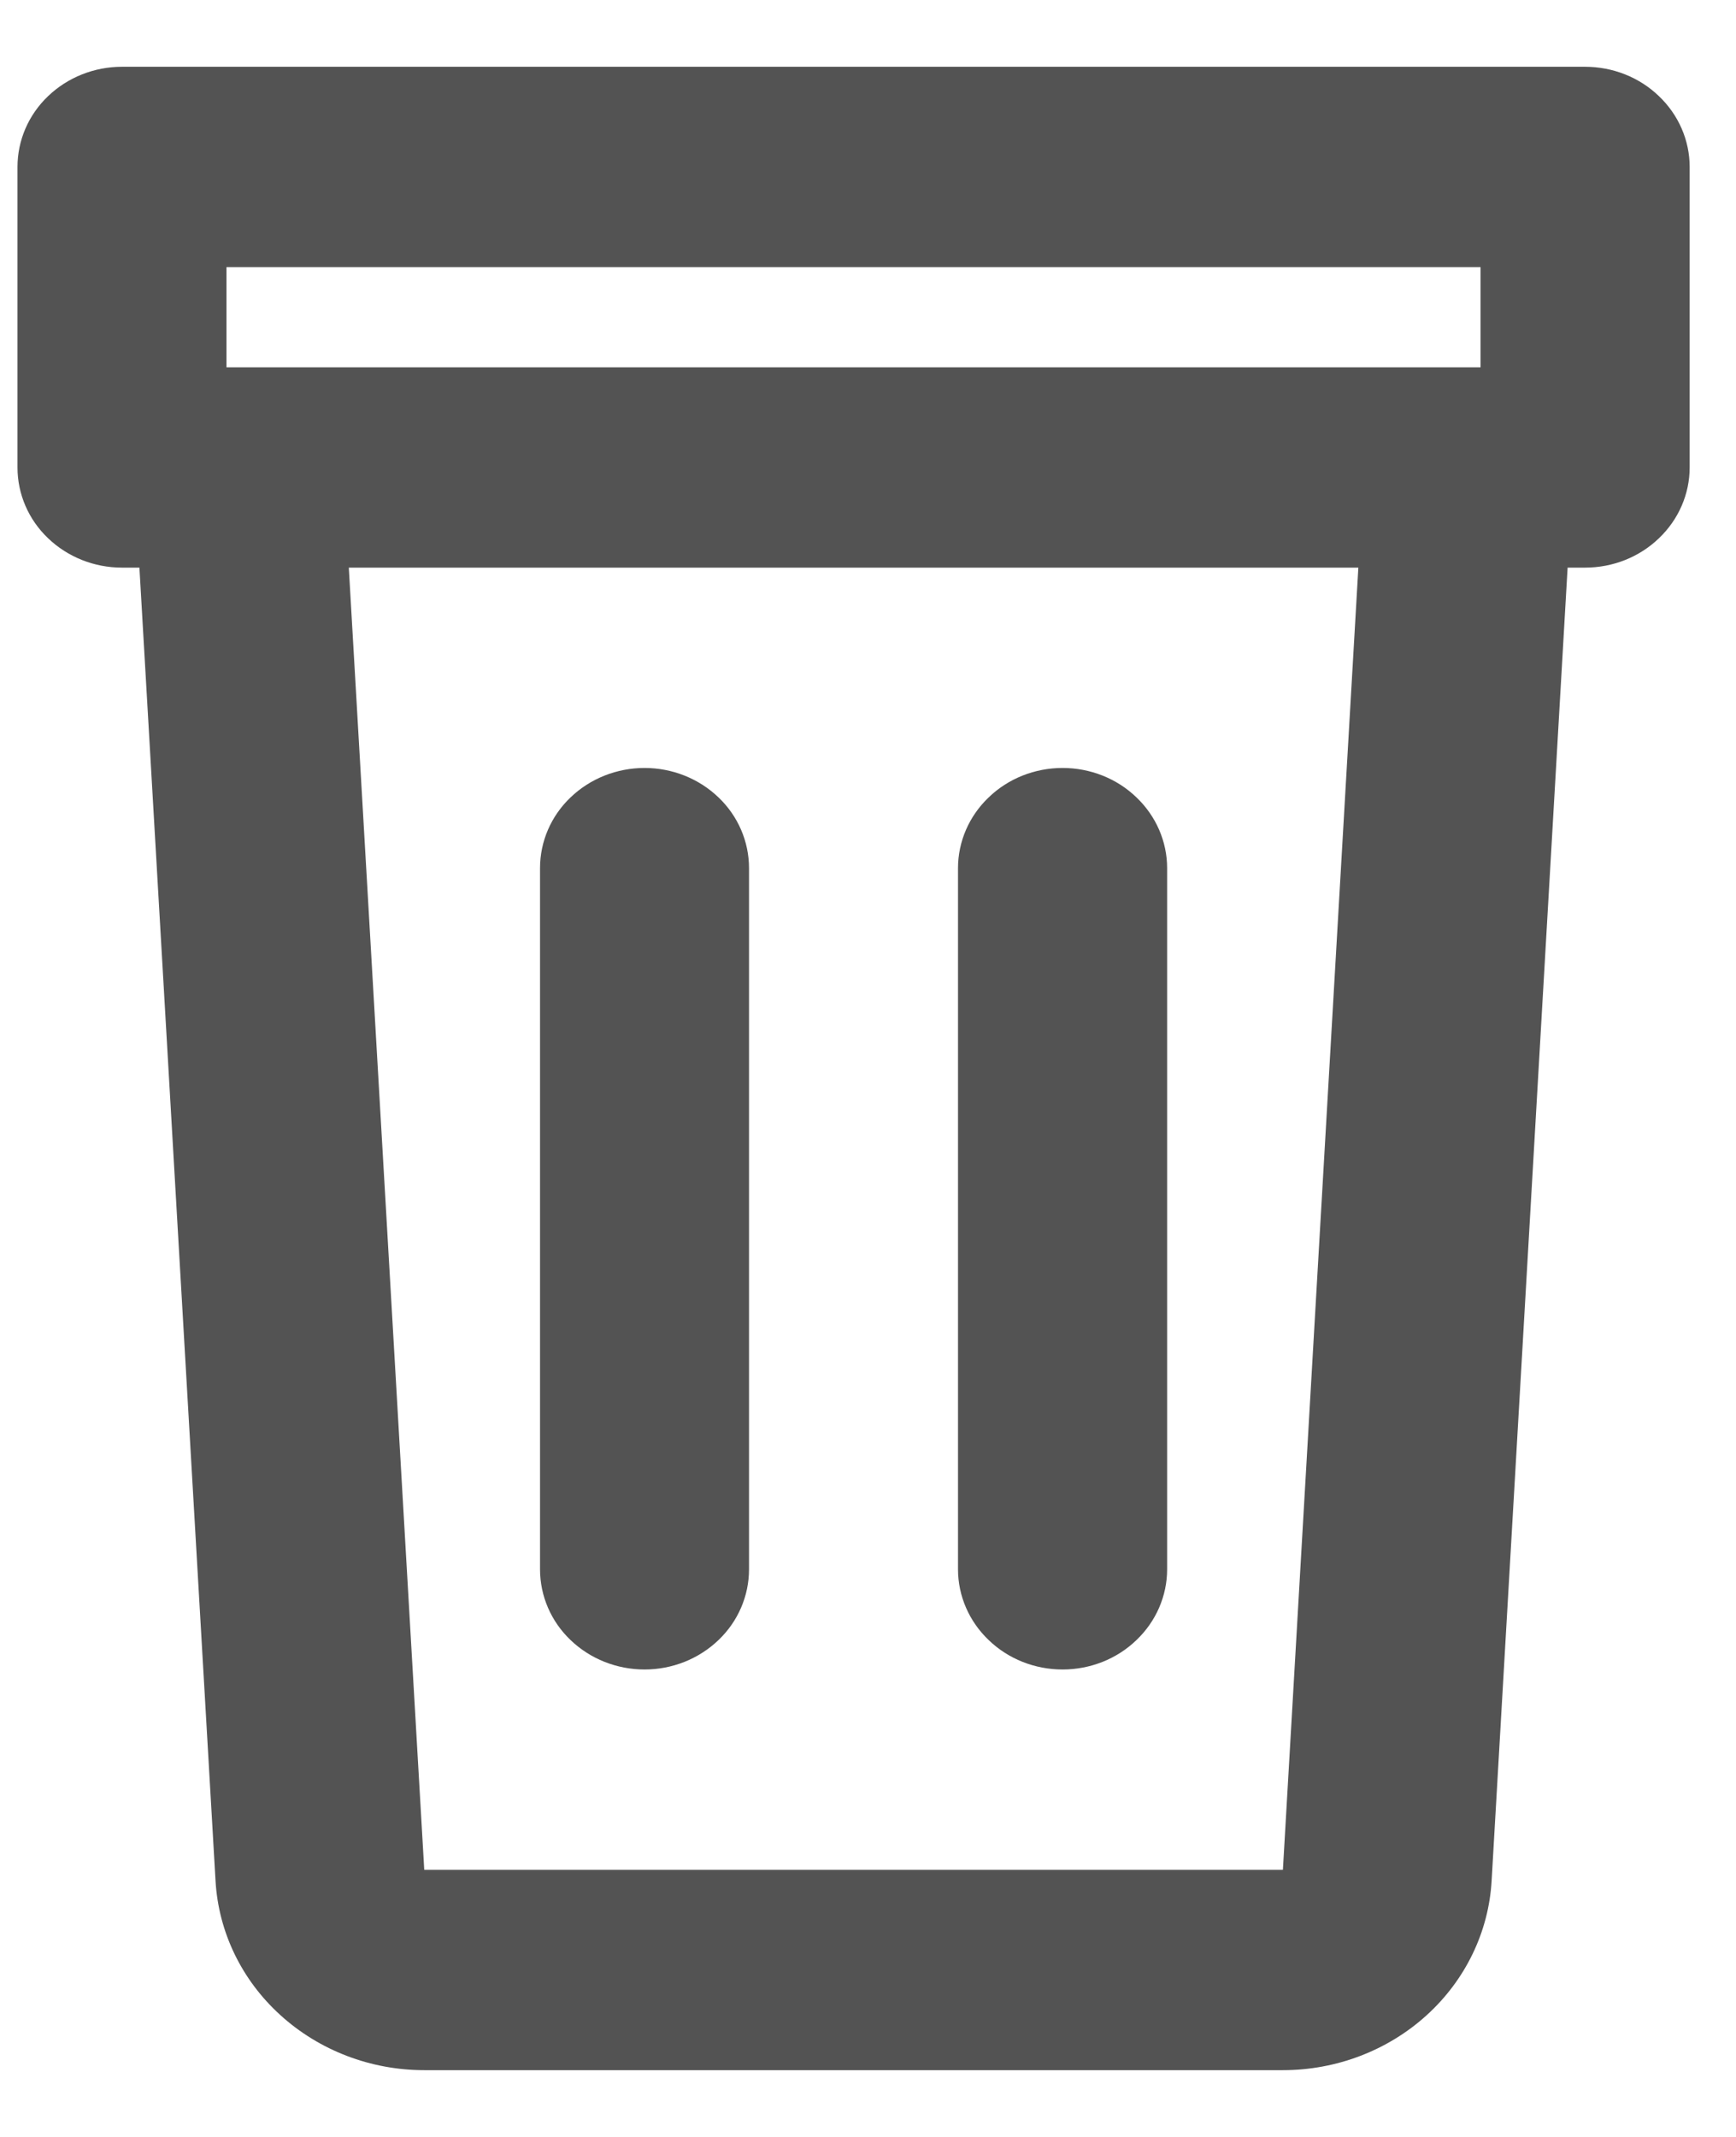 <svg width="13" height="16" viewBox="0 0 13 16" fill="none" xmlns="http://www.w3.org/2000/svg">
<path d="M11.739 4.25L11.17 14.082C11.148 14.466 10.973 14.826 10.683 15.089C10.392 15.353 10.007 15.5 9.607 15.5H3.177C2.777 15.5 2.392 15.353 2.101 15.089C1.81 14.826 1.636 14.466 1.614 14.082L1.044 4.25H0.913C0.706 4.25 0.507 4.171 0.36 4.03C0.213 3.89 0.131 3.699 0.131 3.5V1.25C0.131 1.051 0.213 0.86 0.36 0.72C0.507 0.579 0.706 0.5 0.913 0.5H11.87C12.078 0.5 12.277 0.579 12.423 0.72C12.57 0.86 12.653 1.051 12.653 1.25V3.5C12.653 3.699 12.57 3.89 12.423 4.03C12.277 4.171 12.078 4.25 11.87 4.25H11.739ZM10.172 4.25H2.612L3.177 14H9.607L10.172 4.25ZM1.696 2V2.75H11.087V2H1.696ZM4.827 5.75C5.034 5.75 5.233 5.829 5.38 5.97C5.527 6.11 5.609 6.301 5.609 6.5V11.75C5.609 11.949 5.527 12.14 5.38 12.28C5.233 12.421 5.034 12.5 4.827 12.5C4.619 12.5 4.42 12.421 4.273 12.28C4.126 12.14 4.044 11.949 4.044 11.75V6.5C4.044 6.301 4.126 6.11 4.273 5.97C4.42 5.829 4.619 5.75 4.827 5.75ZM7.957 5.75C8.165 5.75 8.364 5.829 8.51 5.97C8.657 6.11 8.74 6.301 8.74 6.5V11.75C8.74 11.949 8.657 12.14 8.51 12.28C8.364 12.421 8.165 12.5 7.957 12.5C7.749 12.5 7.55 12.421 7.404 12.28C7.257 12.14 7.174 11.949 7.174 11.75V6.5C7.174 6.301 7.257 6.11 7.404 5.97C7.55 5.829 7.749 5.75 7.957 5.75Z" fill="#535353"/>
</svg>
